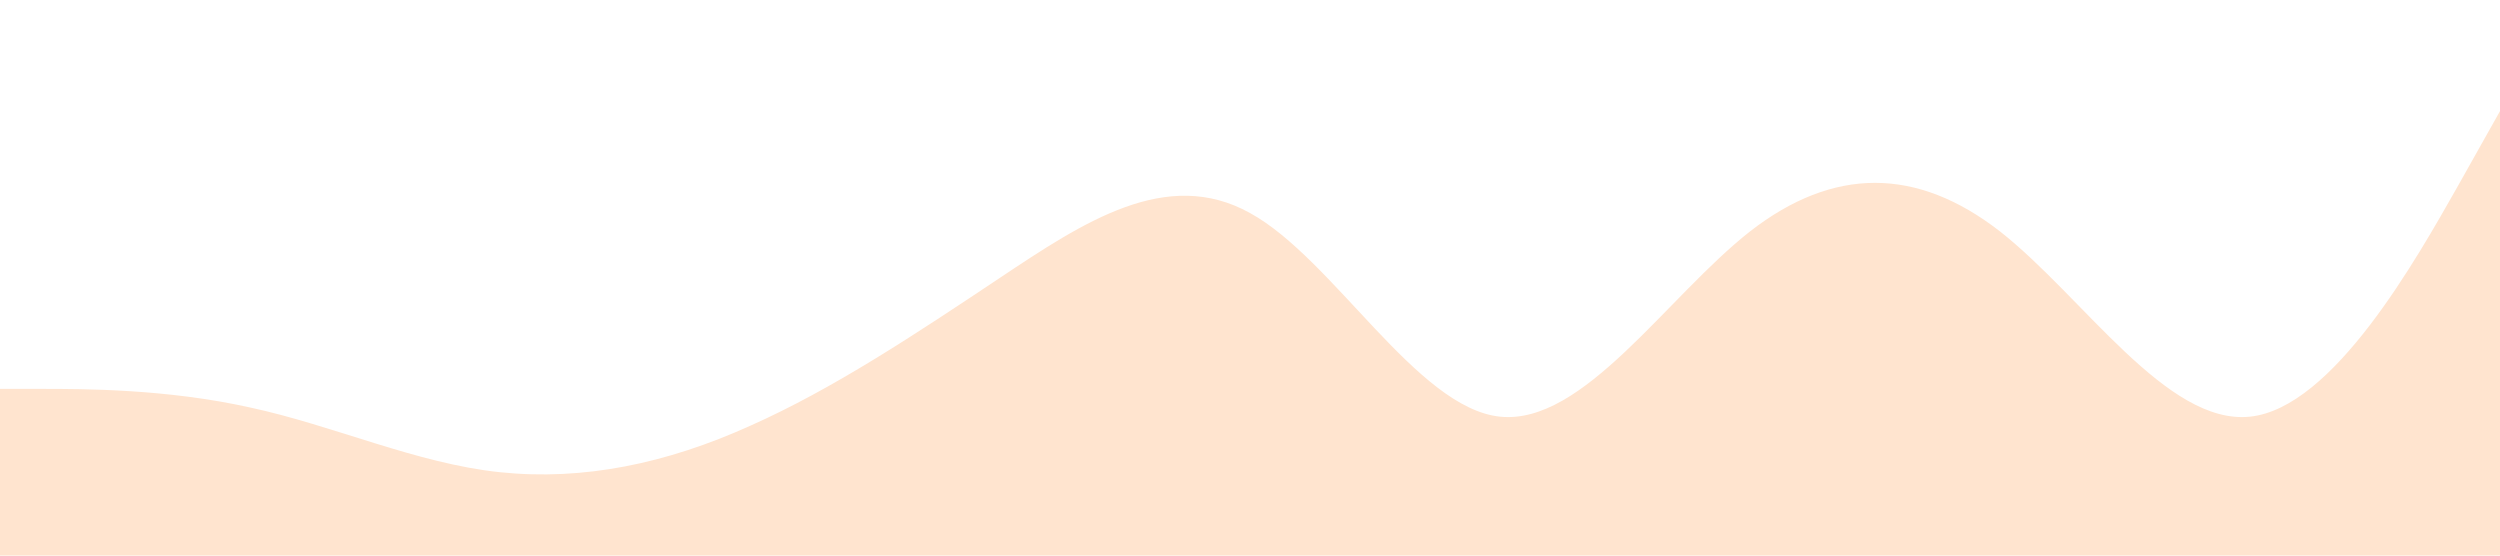 <?xml version="1.0" standalone="no"?><svg xmlns="http://www.w3.org/2000/svg" viewBox="0 0 1440 320"><path fill="#ffe4cf" fill-opacity="1" d="M0,224L24,224C48,224,96,224,144,234.7C192,245,240,267,288,272C336,277,384,267,432,245.3C480,224,528,192,576,160C624,128,672,96,720,122.7C768,149,816,235,864,240C912,245,960,171,1008,133.3C1056,96,1104,96,1152,133.3C1200,171,1248,245,1296,240C1344,235,1392,149,1416,106.7L1440,64L1440,320L1416,320C1392,320,1344,320,1296,320C1248,320,1200,320,1152,320C1104,320,1056,320,1008,320C960,320,912,320,864,320C816,320,768,320,720,320C672,320,624,320,576,320C528,320,480,320,432,320C384,320,336,320,288,320C240,320,192,320,144,320C96,320,48,320,24,320L0,320Z"></path></svg>